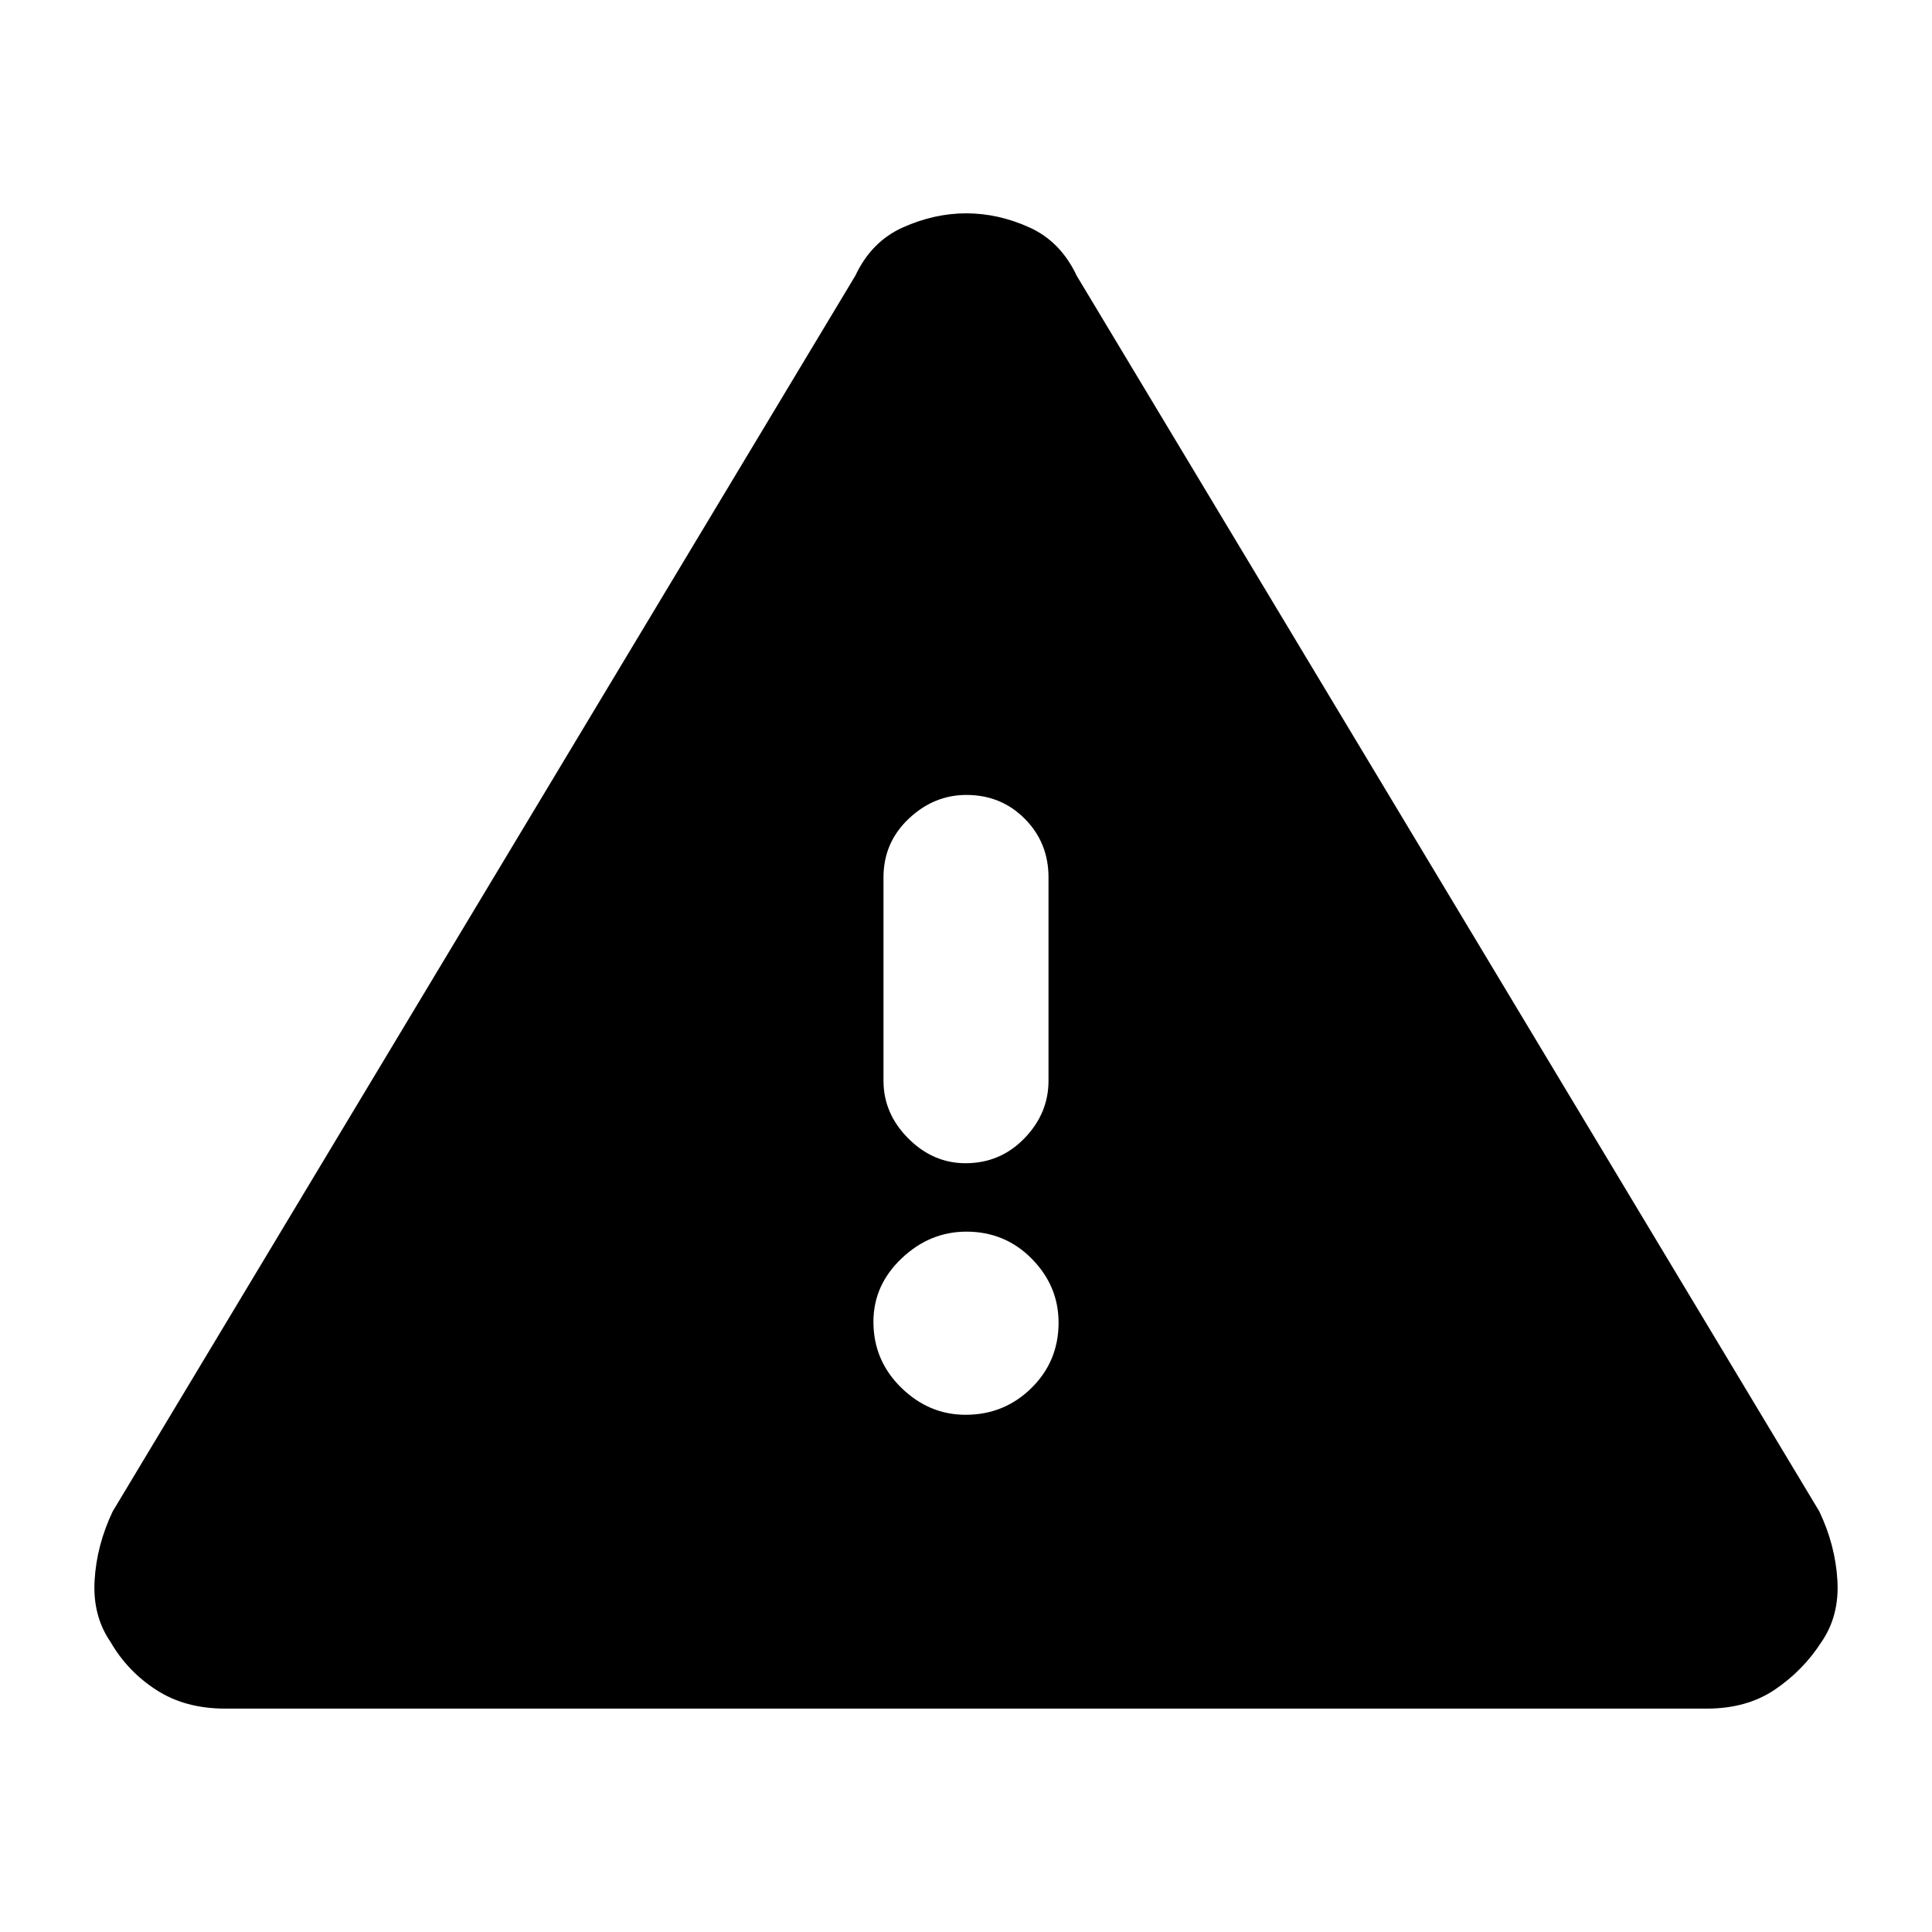 <svg xmlns="http://www.w3.org/2000/svg" height="20" viewBox="0 -960 960 960" width="20"><path d="M111.91-111Q92-111 77.7-120.25 63.39-129.5 55-144q-9-13-8-30.6 1-17.59 9-34.4l369-614q8-17 23.63-24 15.63-7 31.5-7t31.37 7q15.5 7 23.5 24l369 614q8 16.81 9 34.4 1 17.6-8 30.6-9 14-23 23.5t-33.91 9.5H111.91Zm367.88-146q19.21 0 32.71-13.29t13.5-32.5q0-18.21-13.29-31.71t-32.5-13.5Q462-348 448-334.71t-14 31.5q0 19.21 13.79 32.71t32 13.5Zm0-125Q497-382 509-394.35T521-423v-101q0-17.3-11.79-29.15-11.79-11.85-29-11.85-16.21 0-28.71 11.85T439-524v101q0 16.3 12.29 28.65Q463.58-382 479.79-382Z"/></svg>